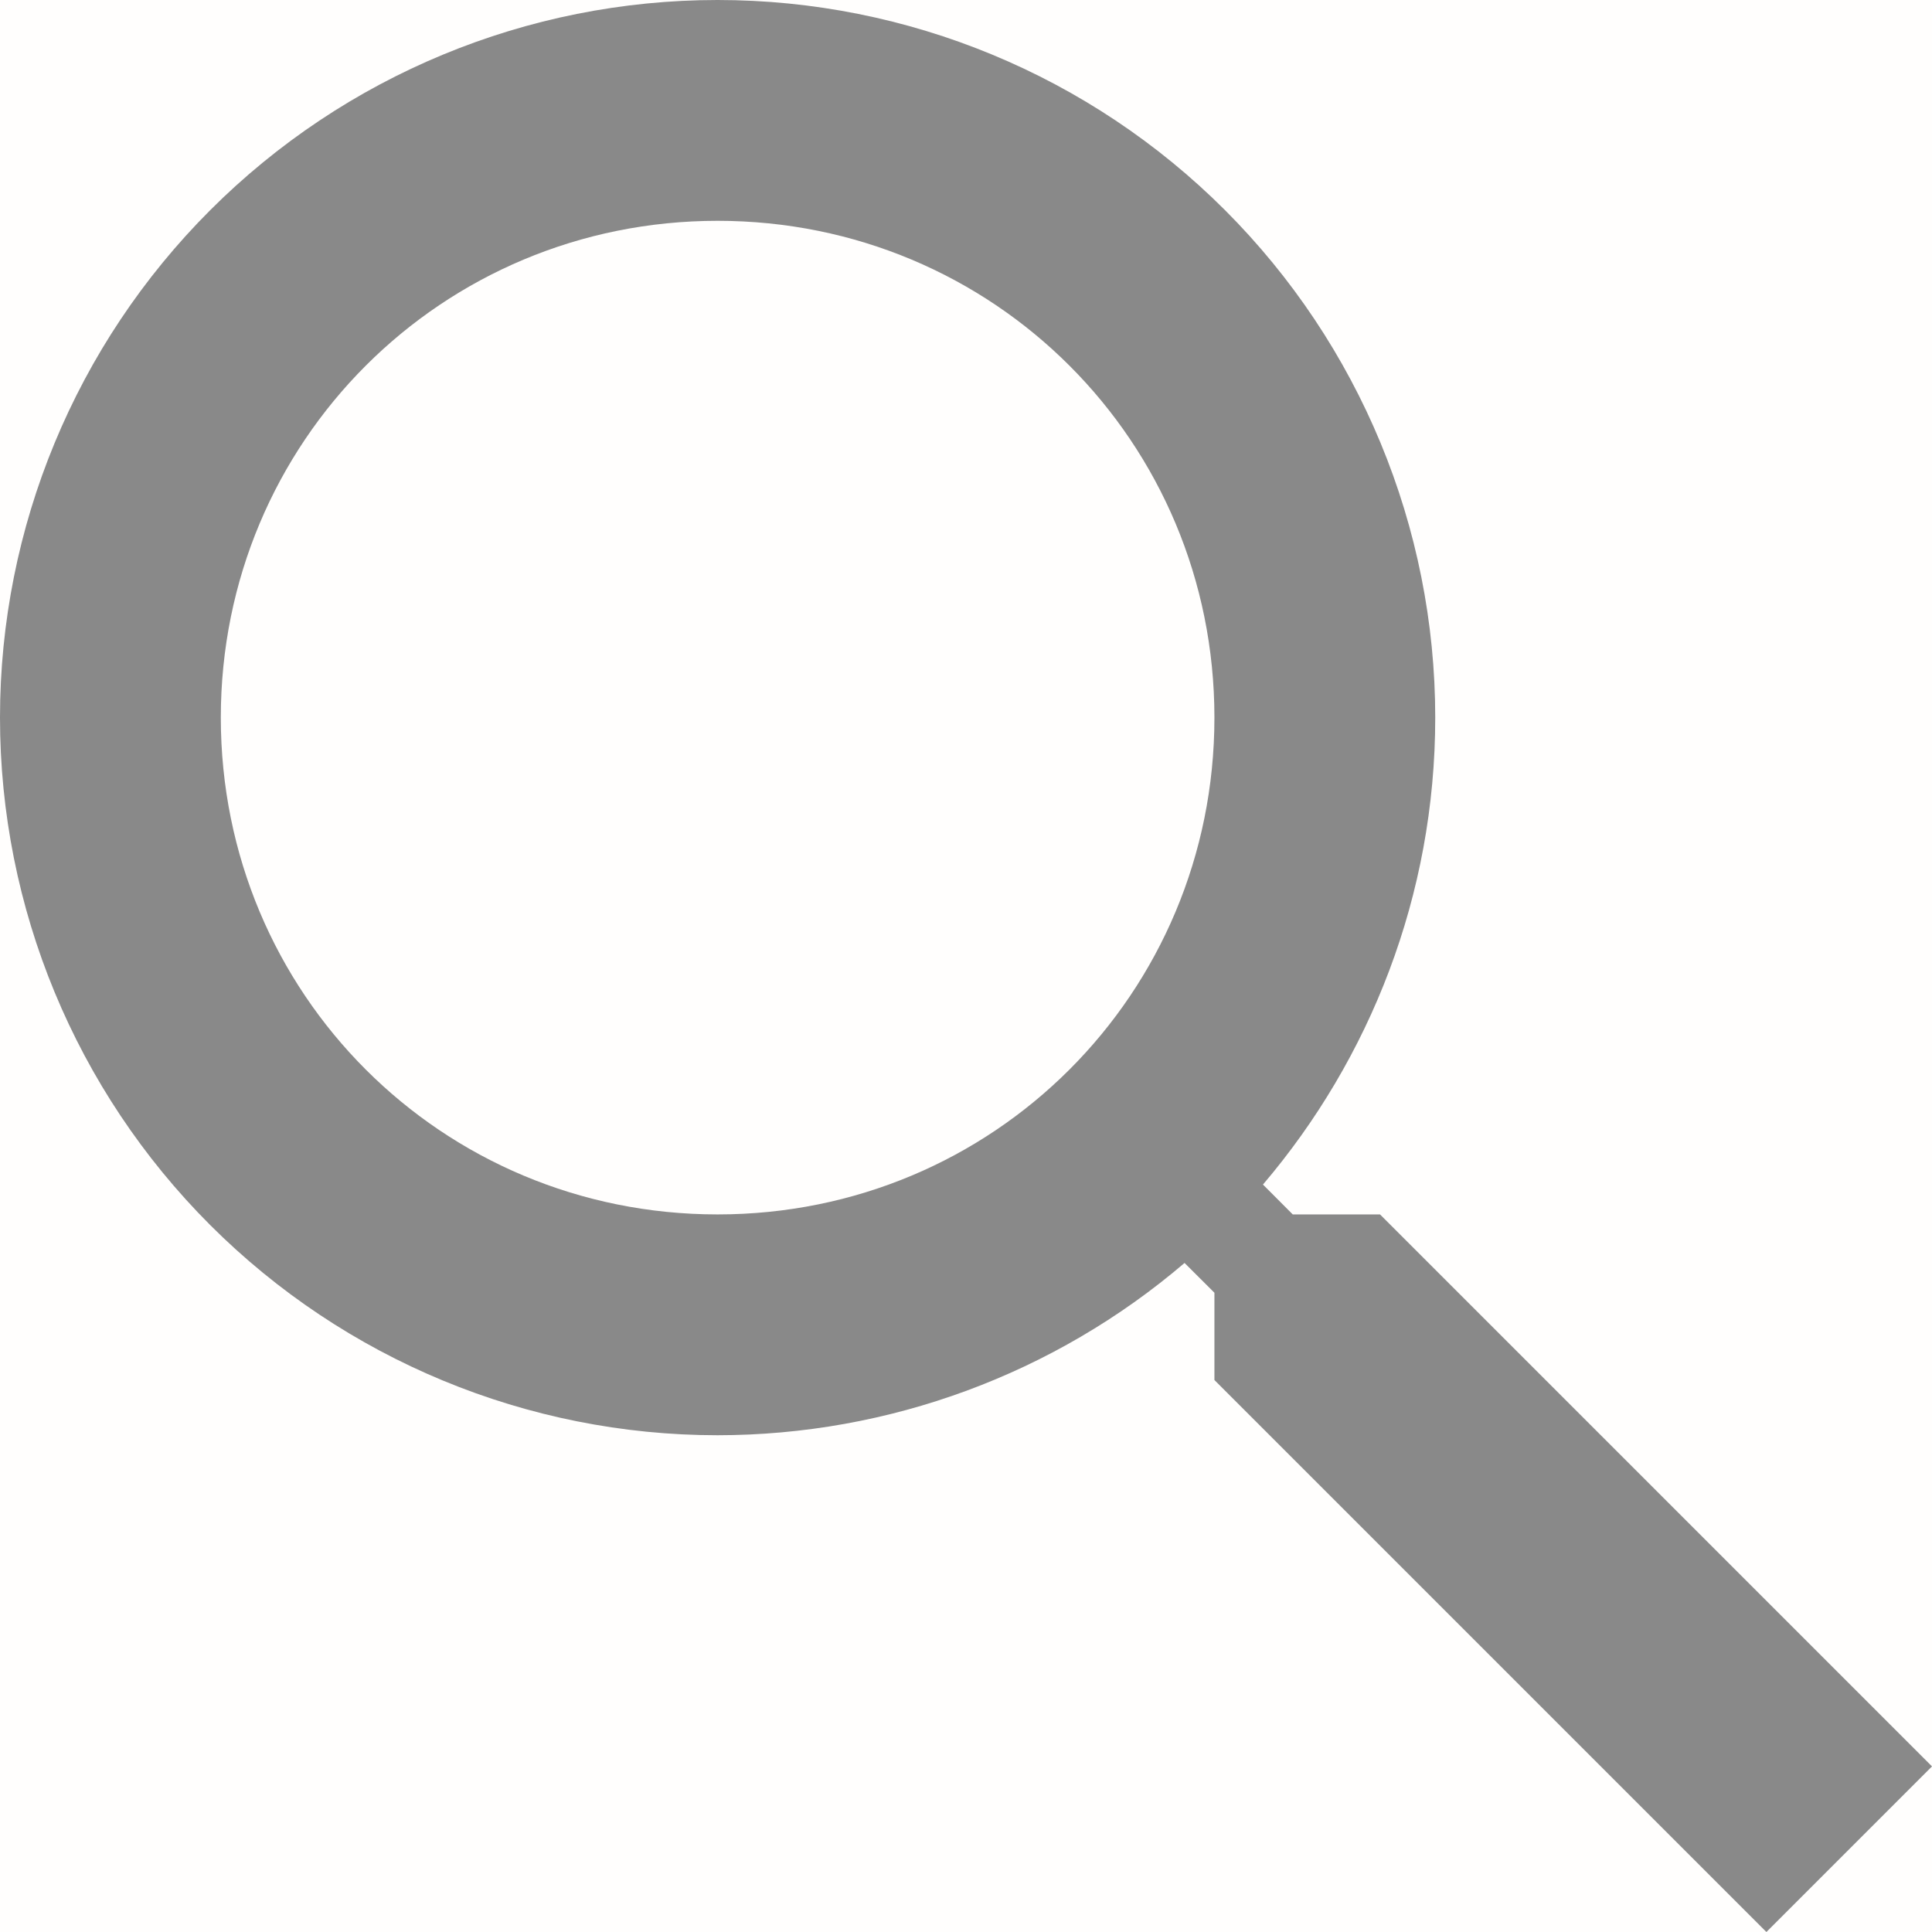 <svg width="24" height="24" viewBox="0 0 24 24" fill="none" xmlns="http://www.w3.org/2000/svg">
<rect width="24" height="24" fill="#6D6D6D"/>
<rect width="1504" height="1155" transform="translate(-746 -44)" fill="#FFFEFD"/>
<rect x="-32" y="-12" width="318" height="48" rx="24" fill="#FFFEFD"/>
<rect x="-32" y="-12" width="318" height="48" rx="24" stroke="#FDAC15"/>
<path d="M8.914 0C11.278 0 13.546 0.939 15.218 2.611C16.889 4.283 17.829 6.55 17.829 8.914C17.829 11.122 17.019 13.152 15.689 14.715L16.059 15.086H17.143L24 21.943L21.943 24L15.086 17.143V16.059L14.715 15.689C13.098 17.07 11.041 17.828 8.914 17.829C6.55 17.829 4.283 16.889 2.611 15.218C0.939 13.546 0 11.278 0 8.914C0 6.55 0.939 4.283 2.611 2.611C4.283 0.939 6.55 0 8.914 0ZM8.914 2.743C5.486 2.743 2.743 5.486 2.743 8.914C2.743 12.343 5.486 15.086 8.914 15.086C12.343 15.086 15.086 12.343 15.086 8.914C15.086 5.486 12.343 2.743 8.914 2.743Z" fill="#898989"/>
</svg>
